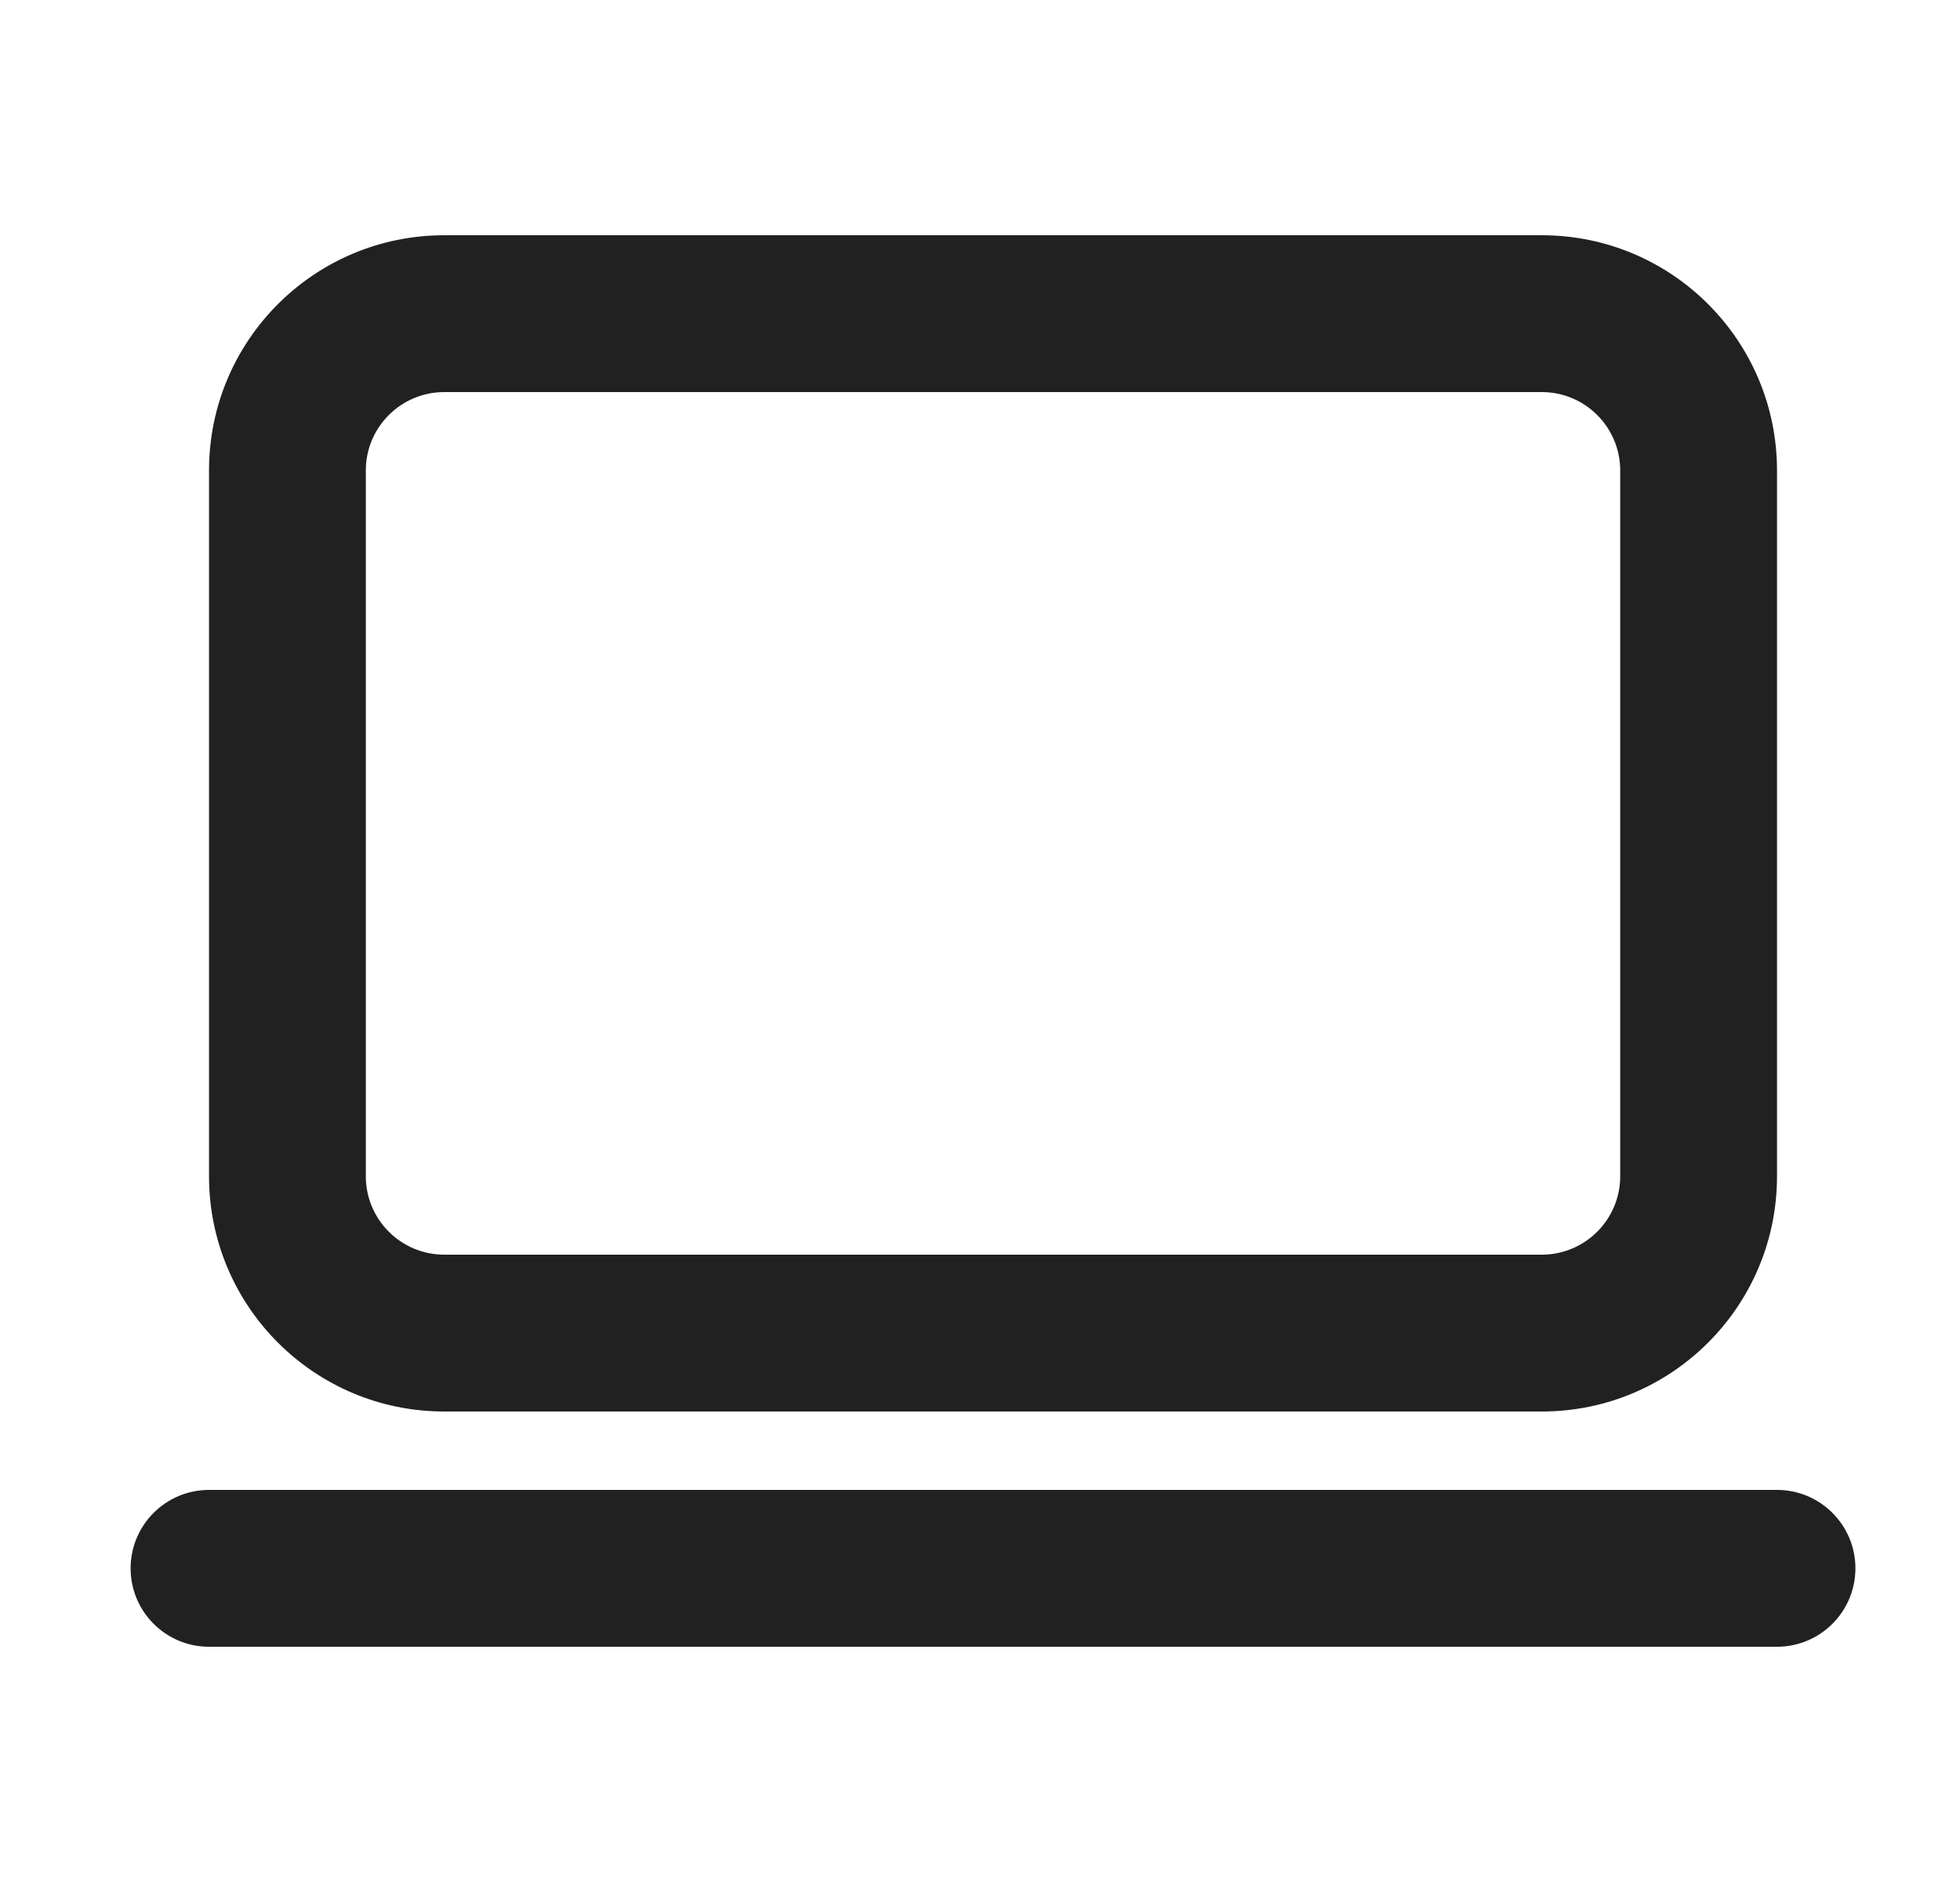<svg width="25" height="24" viewBox="0 0 25 24" fill="none" xmlns="http://www.w3.org/2000/svg">
<path fill-rule="evenodd" clip-rule="evenodd" d="M19.666 5H5.666C5.114 5 4.666 5.448 4.666 6V15C4.666 15.552 5.114 16 5.666 16H19.666C20.218 16 20.666 15.552 20.666 15V6C20.666 5.448 20.218 5 19.666 5ZM5.666 3C4.009 3 2.666 4.343 2.666 6V15C2.666 16.657 4.009 18 5.666 18H19.666C21.323 18 22.666 16.657 22.666 15V6C22.666 4.343 21.323 3 19.666 3H5.666Z" fill="#212121"/>
<path fill-rule="evenodd" clip-rule="evenodd" d="M1.666 20C1.666 19.448 2.114 19 2.666 19H22.666C23.218 19 23.666 19.448 23.666 20C23.666 20.552 23.218 21 22.666 21H2.666C2.114 21 1.666 20.552 1.666 20Z" fill="#212121"/>
</svg>
